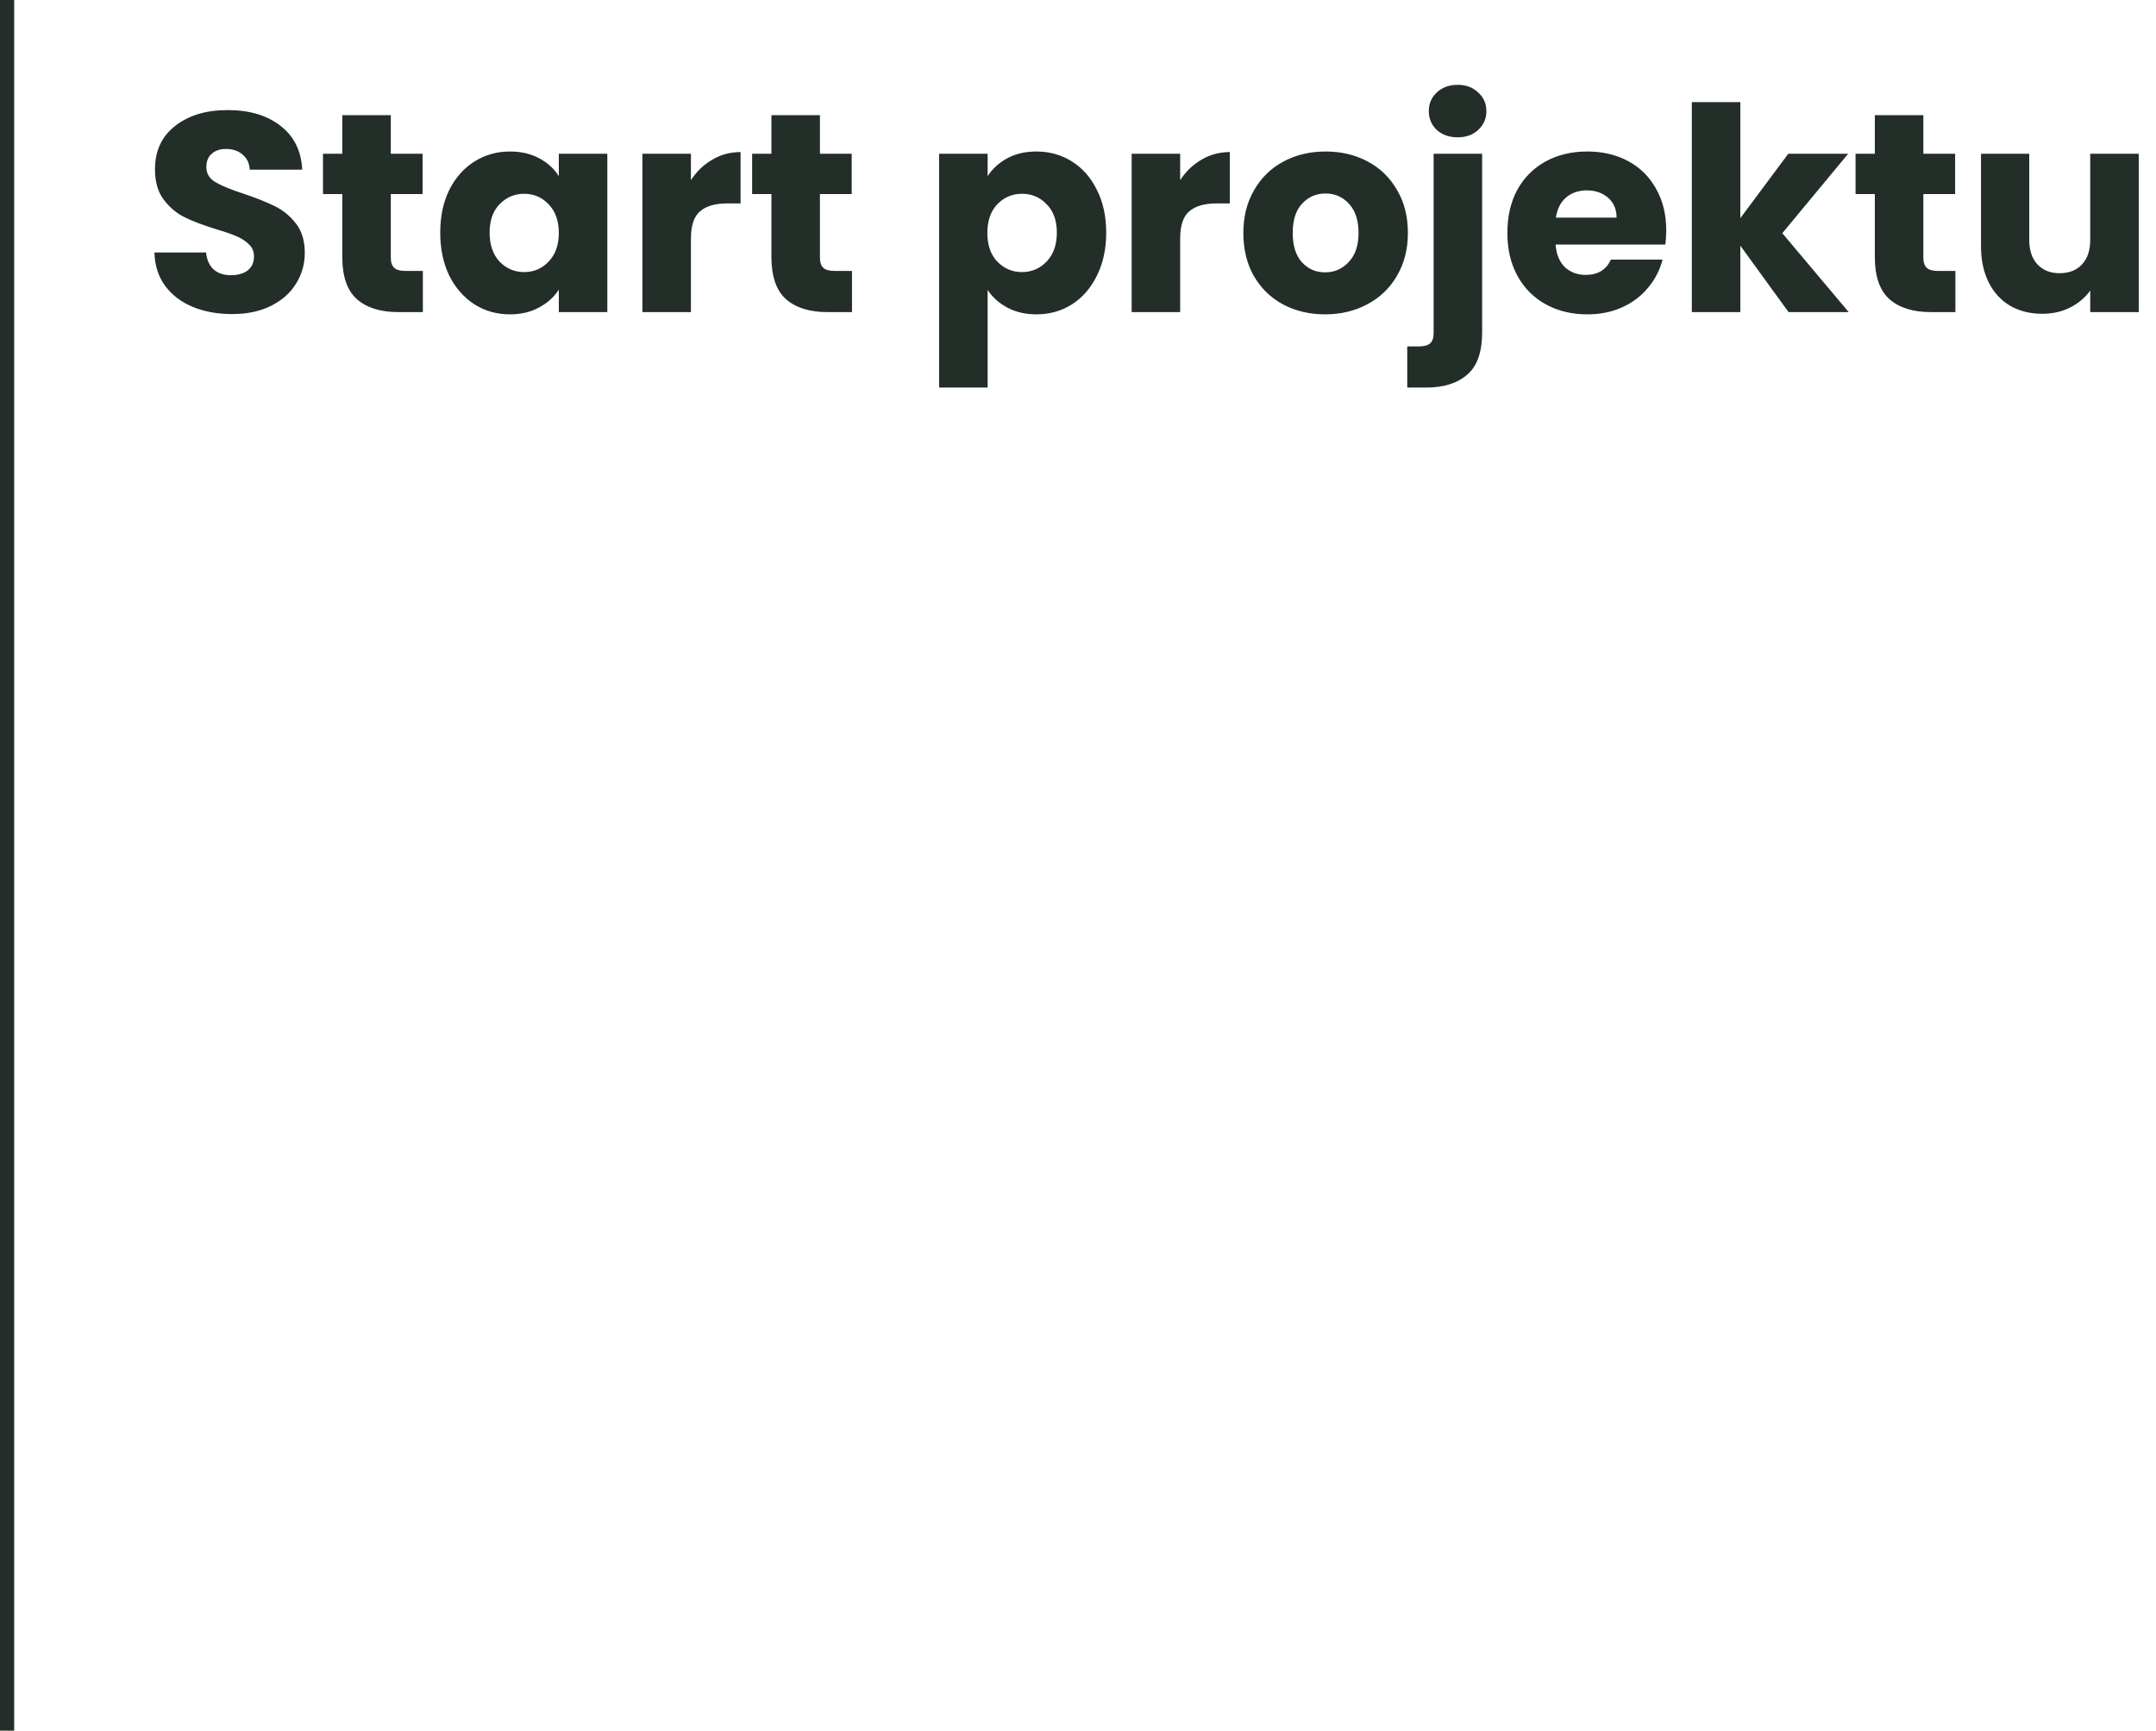<svg width="152" height="122" viewBox="0 0 152 122" fill="none" xmlns="http://www.w3.org/2000/svg">
<line x1="0.5" y1="1.87306e-08" x2="0.5" y2="122" stroke="#222E27"/>
<path d="M16.367 22.14C15.34 22.14 14.42 21.973 13.607 21.64C12.793 21.307 12.14 20.813 11.647 20.16C11.167 19.507 10.914 18.72 10.887 17.8H14.527C14.58 18.32 14.76 18.72 15.067 19C15.373 19.267 15.774 19.4 16.267 19.4C16.773 19.4 17.174 19.287 17.467 19.06C17.76 18.82 17.907 18.493 17.907 18.08C17.907 17.733 17.787 17.447 17.547 17.22C17.32 16.993 17.034 16.807 16.687 16.66C16.354 16.513 15.873 16.347 15.247 16.16C14.34 15.88 13.6 15.6 13.027 15.32C12.454 15.04 11.96 14.627 11.547 14.08C11.133 13.533 10.927 12.82 10.927 11.94C10.927 10.633 11.4 9.613 12.347 8.88C13.293 8.133 14.527 7.76 16.047 7.76C17.593 7.76 18.84 8.133 19.787 8.88C20.733 9.613 21.24 10.64 21.307 11.96H17.607C17.58 11.507 17.413 11.153 17.107 10.9C16.8 10.633 16.407 10.5 15.927 10.5C15.514 10.5 15.18 10.613 14.927 10.84C14.674 11.053 14.547 11.367 14.547 11.78C14.547 12.233 14.76 12.587 15.187 12.84C15.614 13.093 16.28 13.367 17.187 13.66C18.093 13.967 18.827 14.26 19.387 14.54C19.96 14.82 20.453 15.227 20.867 15.76C21.28 16.293 21.487 16.98 21.487 17.82C21.487 18.62 21.28 19.347 20.867 20C20.467 20.653 19.88 21.173 19.107 21.56C18.334 21.947 17.42 22.14 16.367 22.14ZM29.812 19.1V22H28.072C26.832 22 25.865 21.7 25.172 21.1C24.478 20.487 24.132 19.493 24.132 18.12V13.68H22.772V10.84H24.132V8.12H27.552V10.84H29.792V13.68H27.552V18.16C27.552 18.493 27.632 18.733 27.792 18.88C27.952 19.027 28.218 19.1 28.592 19.1H29.812ZM31.037 16.4C31.037 15.253 31.25 14.247 31.677 13.38C32.117 12.513 32.71 11.847 33.457 11.38C34.203 10.913 35.037 10.68 35.957 10.68C36.743 10.68 37.43 10.84 38.017 11.16C38.617 11.48 39.077 11.9 39.397 12.42V10.84H42.817V22H39.397V20.42C39.063 20.94 38.597 21.36 37.997 21.68C37.41 22 36.723 22.16 35.937 22.16C35.03 22.16 34.203 21.927 33.457 21.46C32.71 20.98 32.117 20.307 31.677 19.44C31.25 18.56 31.037 17.547 31.037 16.4ZM39.397 16.42C39.397 15.567 39.157 14.893 38.677 14.4C38.21 13.907 37.637 13.66 36.957 13.66C36.277 13.66 35.697 13.907 35.217 14.4C34.75 14.88 34.517 15.547 34.517 16.4C34.517 17.253 34.75 17.933 35.217 18.44C35.697 18.933 36.277 19.18 36.957 19.18C37.637 19.18 38.21 18.933 38.677 18.44C39.157 17.947 39.397 17.273 39.397 16.42ZM48.711 12.7C49.111 12.087 49.611 11.607 50.211 11.26C50.811 10.9 51.477 10.72 52.211 10.72V14.34H51.271C50.417 14.34 49.777 14.527 49.351 14.9C48.924 15.26 48.711 15.9 48.711 16.82V22H45.291V10.84H48.711V12.7ZM60.066 19.1V22H58.325C57.086 22 56.119 21.7 55.425 21.1C54.732 20.487 54.386 19.493 54.386 18.12V13.68H53.026V10.84H54.386V8.12H57.806V10.84H60.045V13.68H57.806V18.16C57.806 18.493 57.886 18.733 58.045 18.88C58.206 19.027 58.472 19.1 58.846 19.1H60.066ZM69.629 12.42C69.962 11.9 70.422 11.48 71.009 11.16C71.595 10.84 72.282 10.68 73.069 10.68C73.989 10.68 74.822 10.913 75.569 11.38C76.315 11.847 76.902 12.513 77.329 13.38C77.769 14.247 77.989 15.253 77.989 16.4C77.989 17.547 77.769 18.56 77.329 19.44C76.902 20.307 76.315 20.98 75.569 21.46C74.822 21.927 73.989 22.16 73.069 22.16C72.295 22.16 71.609 22 71.009 21.68C70.422 21.36 69.962 20.947 69.629 20.44V27.32H66.209V10.84H69.629V12.42ZM74.509 16.4C74.509 15.547 74.269 14.88 73.789 14.4C73.322 13.907 72.742 13.66 72.049 13.66C71.369 13.66 70.789 13.907 70.309 14.4C69.842 14.893 69.609 15.567 69.609 16.42C69.609 17.273 69.842 17.947 70.309 18.44C70.789 18.933 71.369 19.18 72.049 19.18C72.729 19.18 73.309 18.933 73.789 18.44C74.269 17.933 74.509 17.253 74.509 16.4ZM83.203 12.7C83.603 12.087 84.103 11.607 84.703 11.26C85.303 10.9 85.97 10.72 86.703 10.72V14.34H85.763C84.91 14.34 84.27 14.527 83.843 14.9C83.416 15.26 83.203 15.9 83.203 16.82V22H79.783V10.84H83.203V12.7ZM93.418 22.16C92.324 22.16 91.338 21.927 90.458 21.46C89.591 20.993 88.904 20.327 88.398 19.46C87.904 18.593 87.658 17.58 87.658 16.42C87.658 15.273 87.911 14.267 88.418 13.4C88.924 12.52 89.618 11.847 90.498 11.38C91.378 10.913 92.364 10.68 93.458 10.68C94.551 10.68 95.538 10.913 96.418 11.38C97.298 11.847 97.991 12.52 98.498 13.4C99.004 14.267 99.258 15.273 99.258 16.42C99.258 17.567 98.998 18.58 98.478 19.46C97.971 20.327 97.271 20.993 96.378 21.46C95.498 21.927 94.511 22.16 93.418 22.16ZM93.418 19.2C94.071 19.2 94.624 18.96 95.078 18.48C95.544 18 95.778 17.313 95.778 16.42C95.778 15.527 95.551 14.84 95.098 14.36C94.658 13.88 94.111 13.64 93.458 13.64C92.791 13.64 92.238 13.88 91.798 14.36C91.358 14.827 91.138 15.513 91.138 16.42C91.138 17.313 91.351 18 91.778 18.48C92.218 18.96 92.764 19.2 93.418 19.2ZM102.772 9.68C102.172 9.68 101.679 9.507 101.292 9.16C100.919 8.8 100.732 8.36 100.732 7.84C100.732 7.307 100.919 6.867 101.292 6.52C101.679 6.16 102.172 5.98 102.772 5.98C103.359 5.98 103.839 6.16 104.212 6.52C104.599 6.867 104.792 7.307 104.792 7.84C104.792 8.36 104.599 8.8 104.212 9.16C103.839 9.507 103.359 9.68 102.772 9.68ZM104.492 23.44C104.492 24.813 104.145 25.8 103.452 26.4C102.759 27.013 101.792 27.32 100.552 27.32H99.212V24.42H100.032C100.405 24.42 100.672 24.347 100.832 24.2C100.992 24.053 101.072 23.813 101.072 23.48V10.84H104.492V23.44ZM117.471 16.24C117.471 16.56 117.451 16.893 117.411 17.24H109.671C109.724 17.933 109.944 18.467 110.331 18.84C110.731 19.2 111.218 19.38 111.791 19.38C112.644 19.38 113.238 19.02 113.571 18.3H117.211C117.024 19.033 116.684 19.693 116.191 20.28C115.711 20.867 115.104 21.327 114.371 21.66C113.638 21.993 112.818 22.16 111.911 22.16C110.818 22.16 109.844 21.927 108.991 21.46C108.138 20.993 107.471 20.327 106.991 19.46C106.511 18.593 106.271 17.58 106.271 16.42C106.271 15.26 106.504 14.247 106.971 13.38C107.451 12.513 108.118 11.847 108.971 11.38C109.824 10.913 110.804 10.68 111.911 10.68C112.991 10.68 113.951 10.907 114.791 11.36C115.631 11.813 116.284 12.46 116.751 13.3C117.231 14.14 117.471 15.12 117.471 16.24ZM113.971 15.34C113.971 14.753 113.771 14.287 113.371 13.94C112.971 13.593 112.471 13.42 111.871 13.42C111.298 13.42 110.811 13.587 110.411 13.92C110.024 14.253 109.784 14.727 109.691 15.34H113.971ZM126.095 22L122.695 17.32V22H119.275V7.2H122.695V15.38L126.075 10.84H130.295L125.655 16.44L130.335 22H126.095ZM137.858 19.1V22H136.118C134.878 22 133.912 21.7 133.218 21.1C132.525 20.487 132.178 19.493 132.178 18.12V13.68H130.818V10.84H132.178V8.12H135.598V10.84H137.838V13.68H135.598V18.16C135.598 18.493 135.678 18.733 135.838 18.88C135.998 19.027 136.265 19.1 136.638 19.1H137.858ZM150.783 10.84V22H147.363V20.48C147.017 20.973 146.543 21.373 145.943 21.68C145.357 21.973 144.703 22.12 143.983 22.12C143.13 22.12 142.377 21.933 141.723 21.56C141.07 21.173 140.563 20.62 140.203 19.9C139.843 19.18 139.663 18.333 139.663 17.36V10.84H143.063V16.9C143.063 17.647 143.257 18.227 143.643 18.64C144.03 19.053 144.55 19.26 145.203 19.26C145.87 19.26 146.397 19.053 146.783 18.64C147.17 18.227 147.363 17.647 147.363 16.9V10.84H150.783Z" fill="#222E27"/>
</svg>
